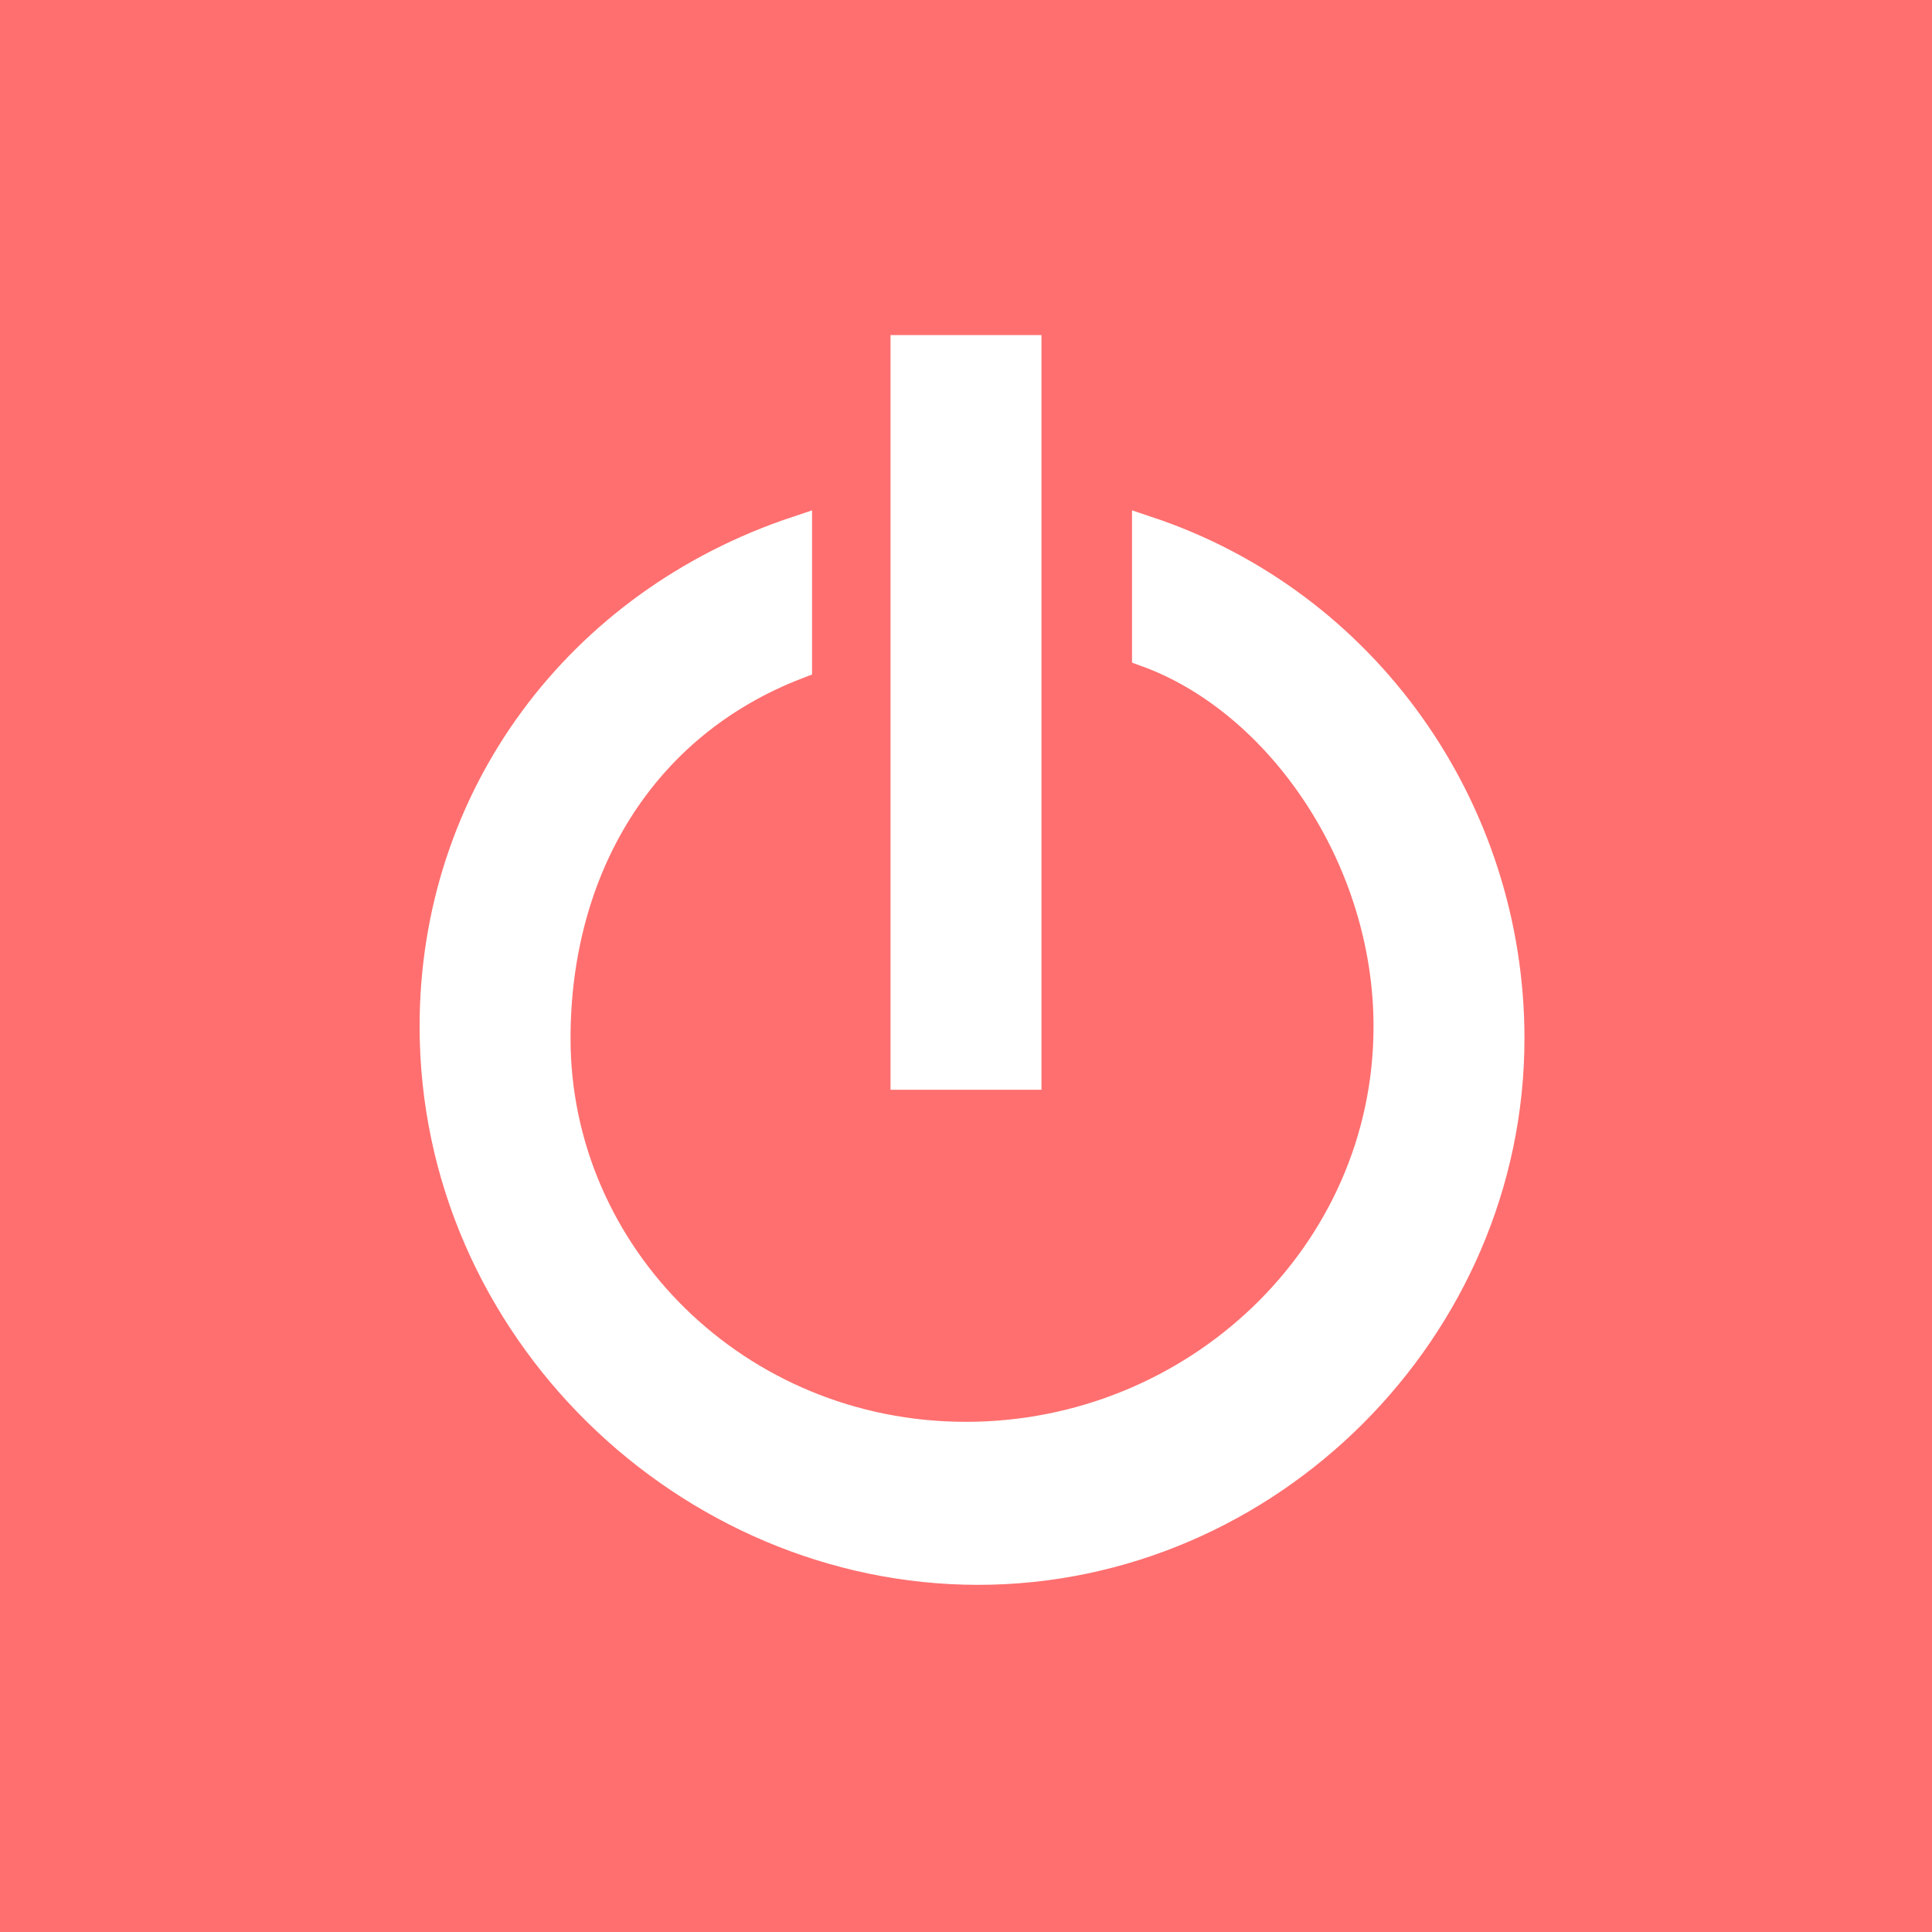 <?xml version="1.0" encoding="utf-8"?>
<!-- Generator: Adobe Illustrator 20.1.0, SVG Export Plug-In . SVG Version: 6.00 Build 0)  -->
<svg version="1.1" id="Layer_1" xmlns="http://www.w3.org/2000/svg" xmlns:xlink="http://www.w3.org/1999/xlink" x="0px" y="0px"
	 viewBox="0 0 16 16" style="enable-background:new 0 0 16 16;" xml:space="preserve">
<style type="text/css">
	.st0{fill:#FF6F6F;}
	.st1{fill:#FFFFFF;stroke:#FFFFFF;stroke-width:0.25;stroke-miterlimit:10;}
	.st2{fill:none;}
</style>
<rect class="st0" width="16" height="16"/>
<g>
	<path class="st1" d="M6.6,5.5c-1.3,0.5-2,1.7-2,3.1c0,1.8,1.5,3.3,3.4,3.3s3.5-1.5,3.5-3.4c0-1.4-0.9-2.7-2-3.1v-1
		c1.8,0.6,3,2.3,3,4.2c0,2.4-2,4.4-4.4,4.4s-4.5-2-4.5-4.5c0-1.9,1.2-3.5,3-4.1V5.5z"/>
</g>
<rect x="7.5" y="2.9" class="st1" width="1" height="6"/>
<polygon class="st2" points="0,0 16,0 16,15.7 0,16 "/>
</svg>
